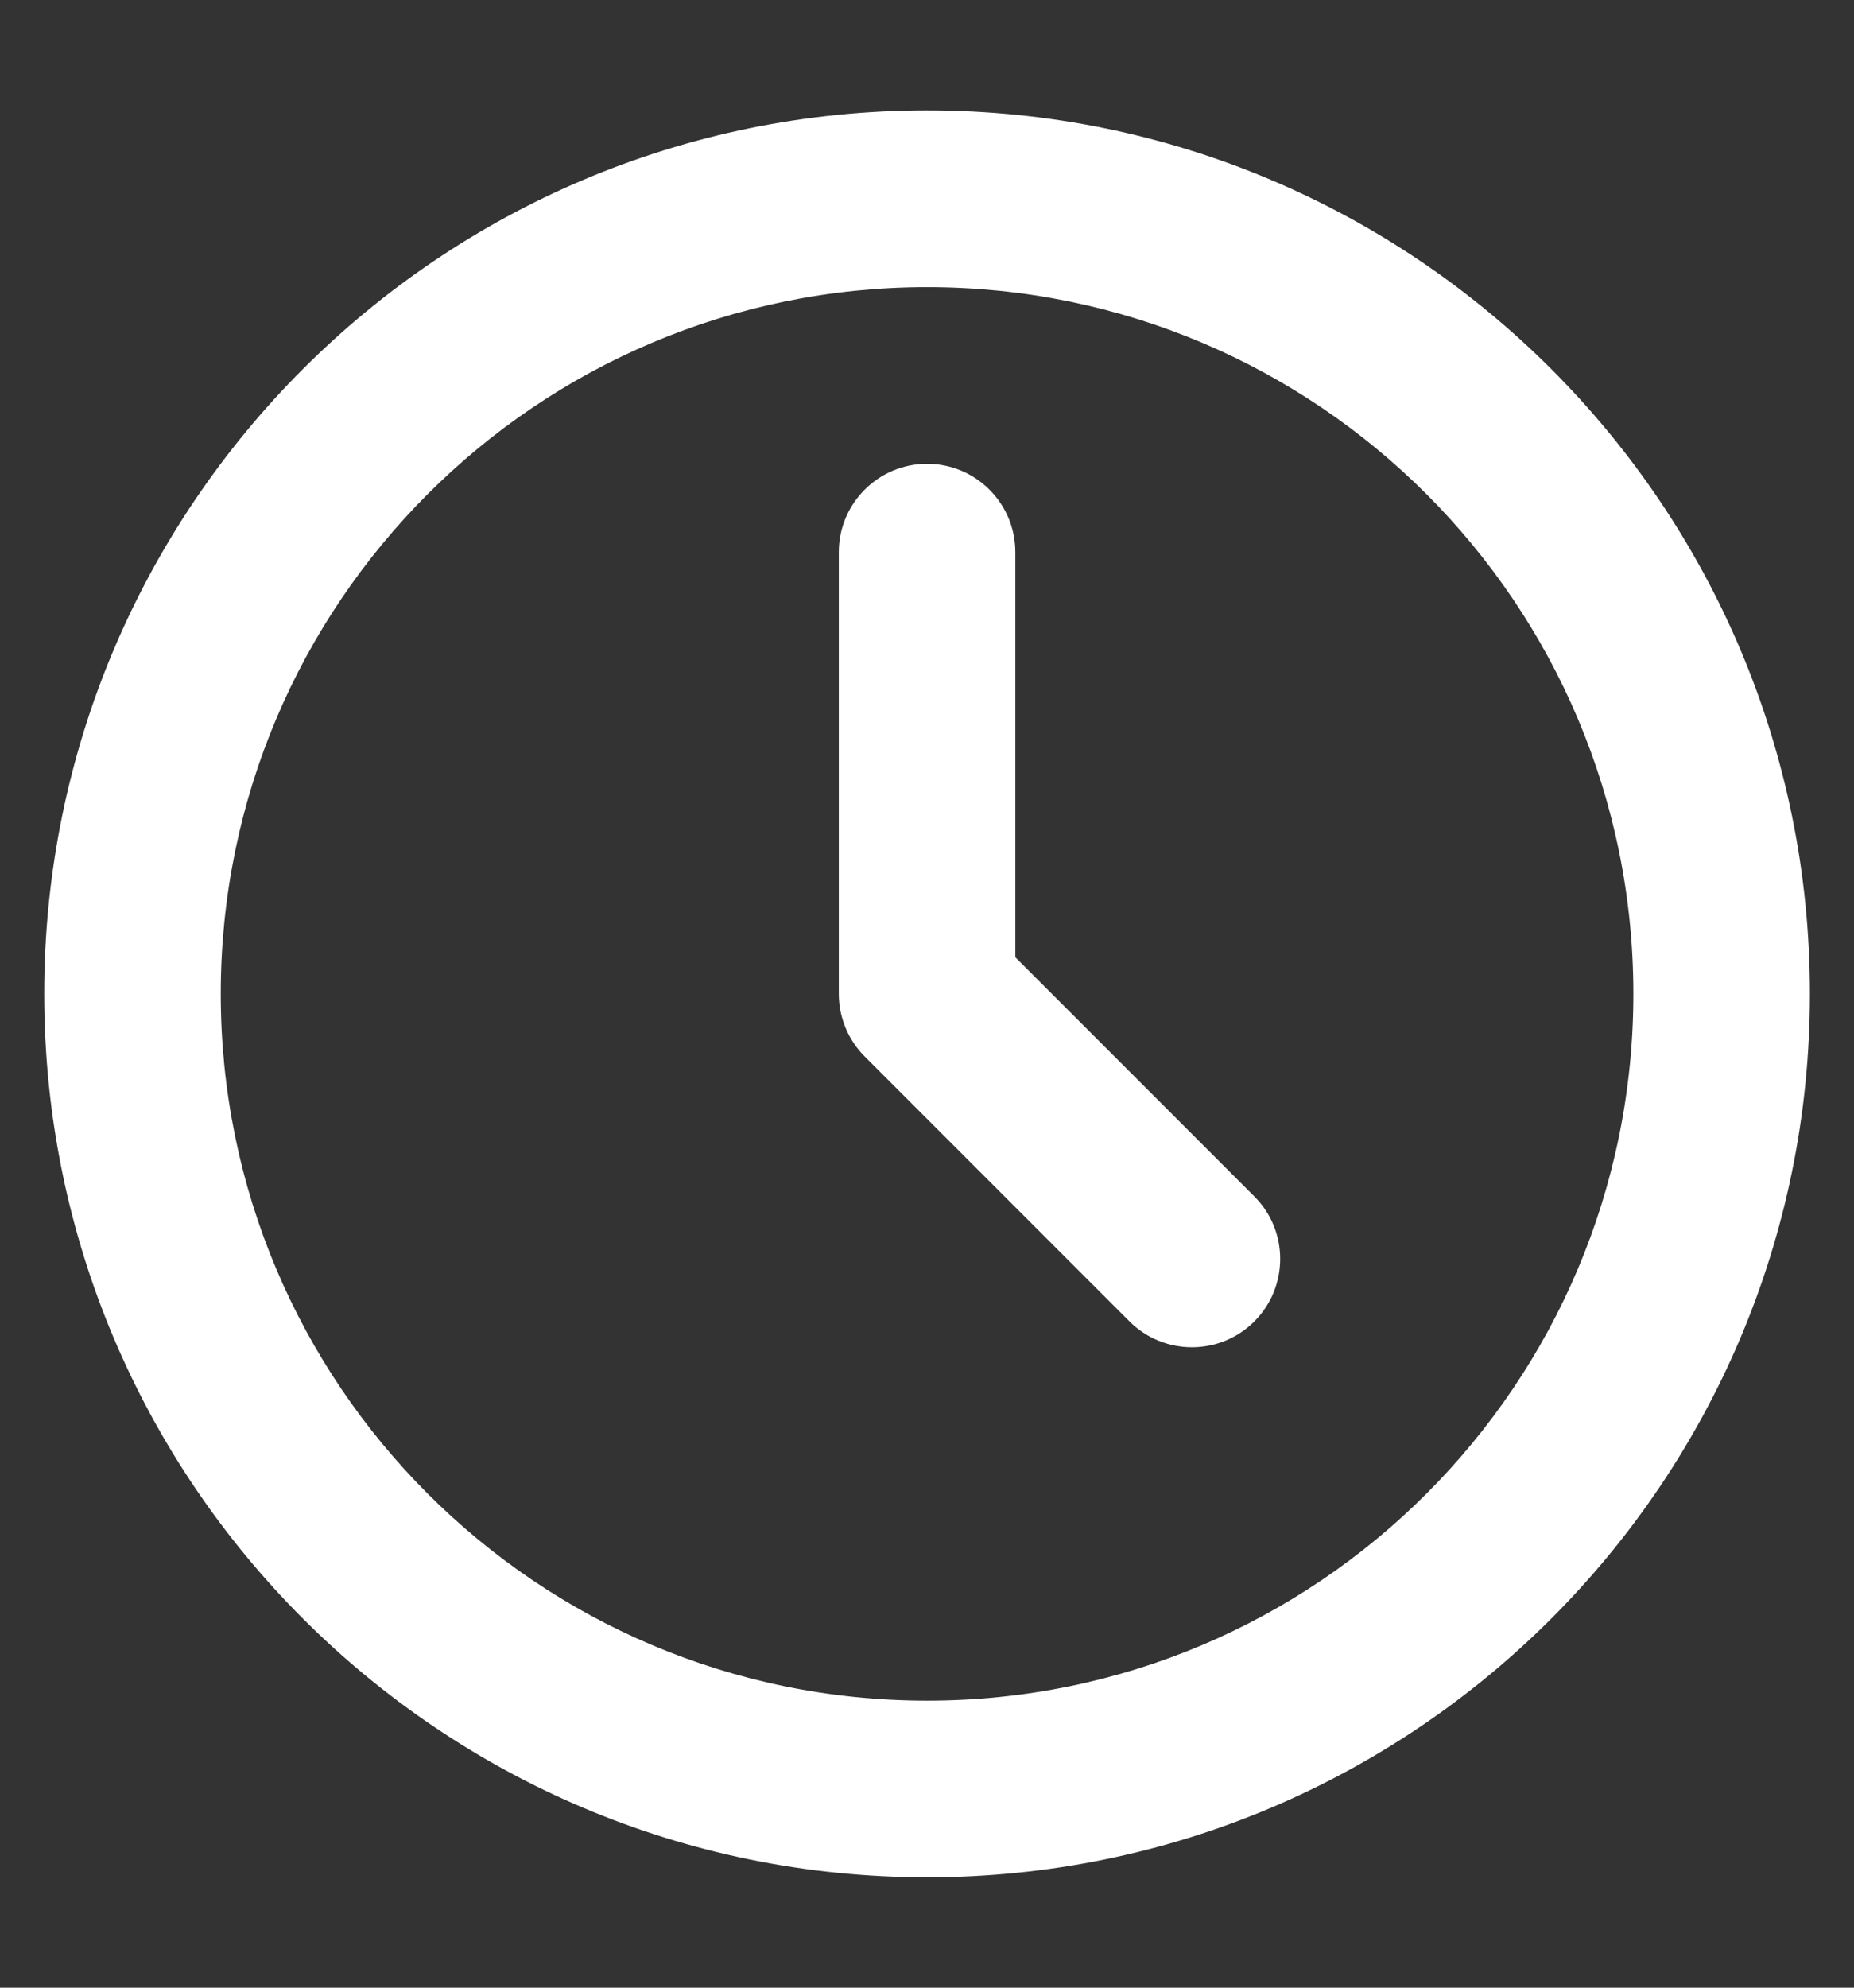 <svg width="14" height="15" viewBox="0 0 14 15" fill="none" xmlns="http://www.w3.org/2000/svg">
<rect x="0" y="0" width="14" height="15" fill="#333333" stroke="none"/>
<path fill-rule="evenodd" clip-rule="evenodd" d="M7.001 2.167C4.055 2.167 1.667 4.555 1.667 7.5C1.667 10.446 4.055 12.834 7.001 12.834C9.946 12.834 12.334 10.446 12.334 7.5C12.334 4.555 9.946 2.167 7.001 2.167ZM0.334 7.5C0.334 3.818 3.319 0.833 7.001 0.833C10.683 0.833 13.667 3.818 13.667 7.5C13.667 11.182 10.683 14.167 7.001 14.167C3.319 14.167 0.334 11.182 0.334 7.5Z" fill="white"/>
<path fill-rule="evenodd" clip-rule="evenodd" d="M7.001 3.5C7.369 3.5 7.667 3.799 7.667 4.167V7.224L9.472 9.029C9.732 9.289 9.732 9.711 9.472 9.972C9.212 10.232 8.79 10.232 8.529 9.972L6.529 7.972C6.404 7.847 6.334 7.677 6.334 7.5V4.167C6.334 3.799 6.632 3.5 7.001 3.5Z" fill="white"/>
</svg>
